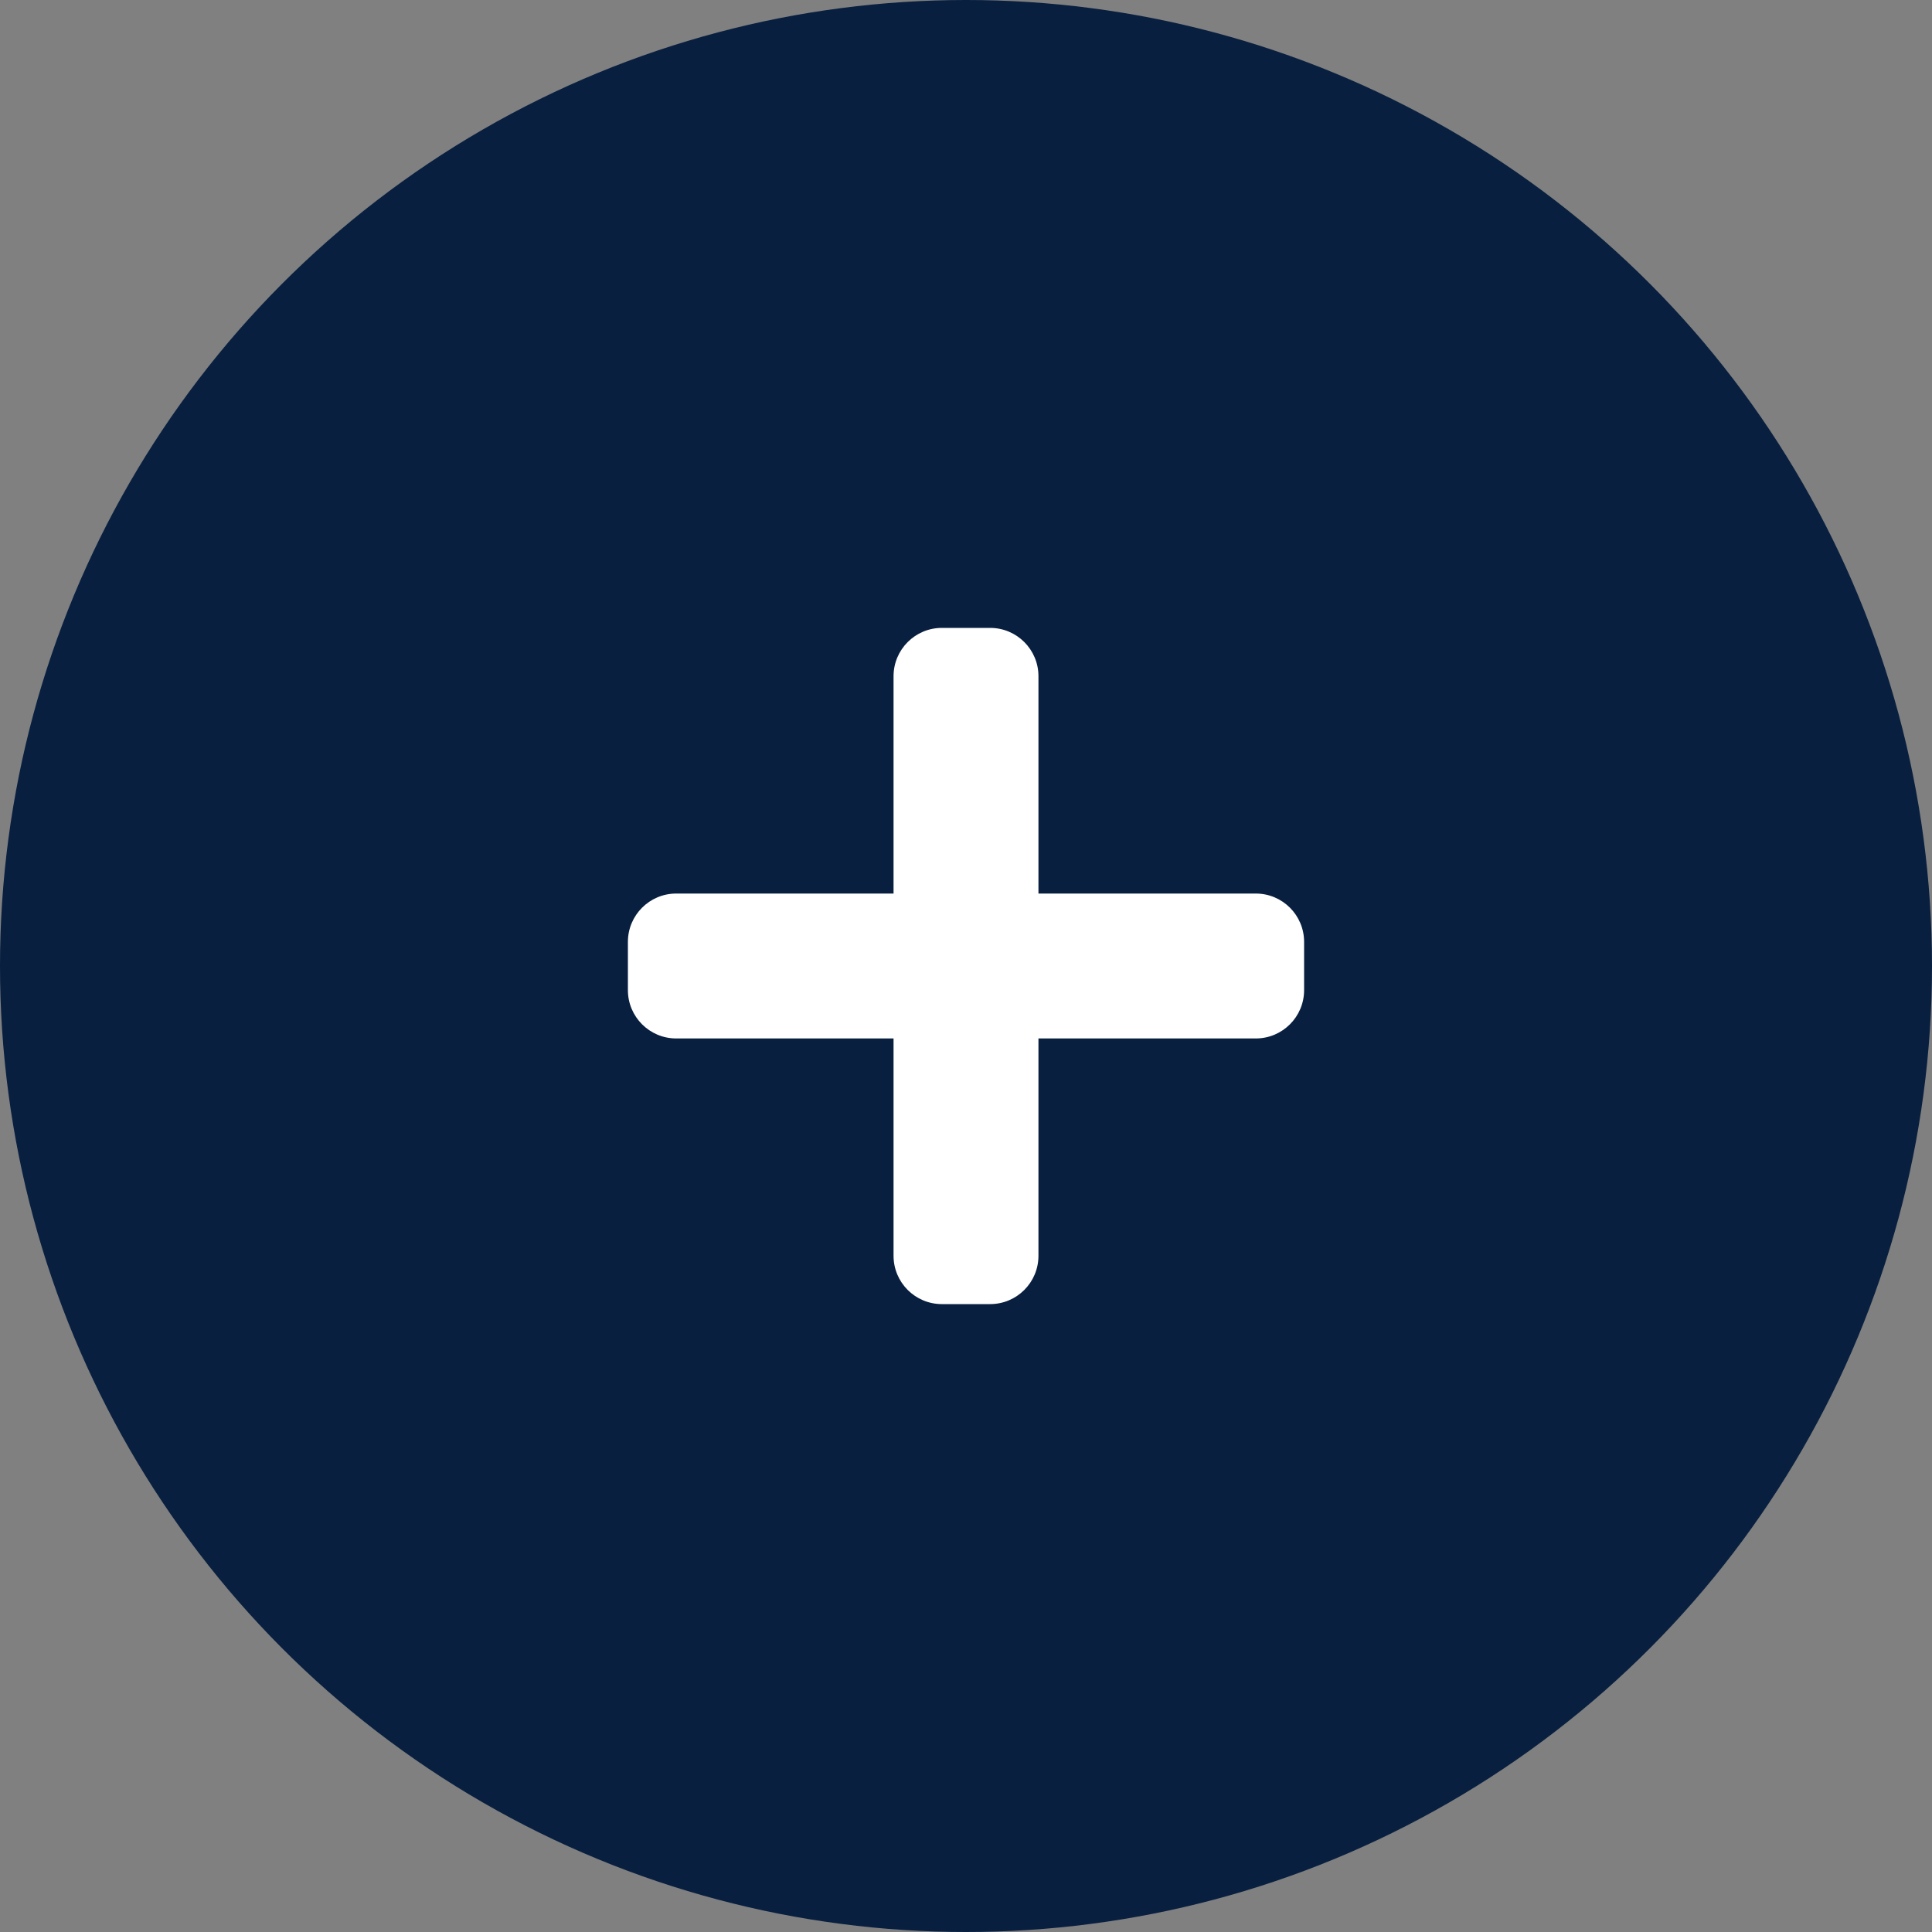 <svg width="80" height="80" viewBox="0 0 80 80" fill="none" xmlns="http://www.w3.org/2000/svg">
<rect x="0" y="0" width="80" height="80" fill="#808080" stroke="none"/>
<circle cx="40" cy="40" r="40" fill="#081F3F"/>
<path d="M52 37H43V28C43 26.896 42.104 26 41 26H39C37.896 26 37 26.896 37 28V37H28C26.896 37 26 37.896 26 39V41C26 42.104 26.896 43 28 43H37V52C37 53.104 37.896 54 39 54H41C42.104 54 43 53.104 43 52V43H52C53.104 43 54 42.104 54 41V39C54 37.896 53.104 37 52 37Z" fill="white"/>
</svg>
